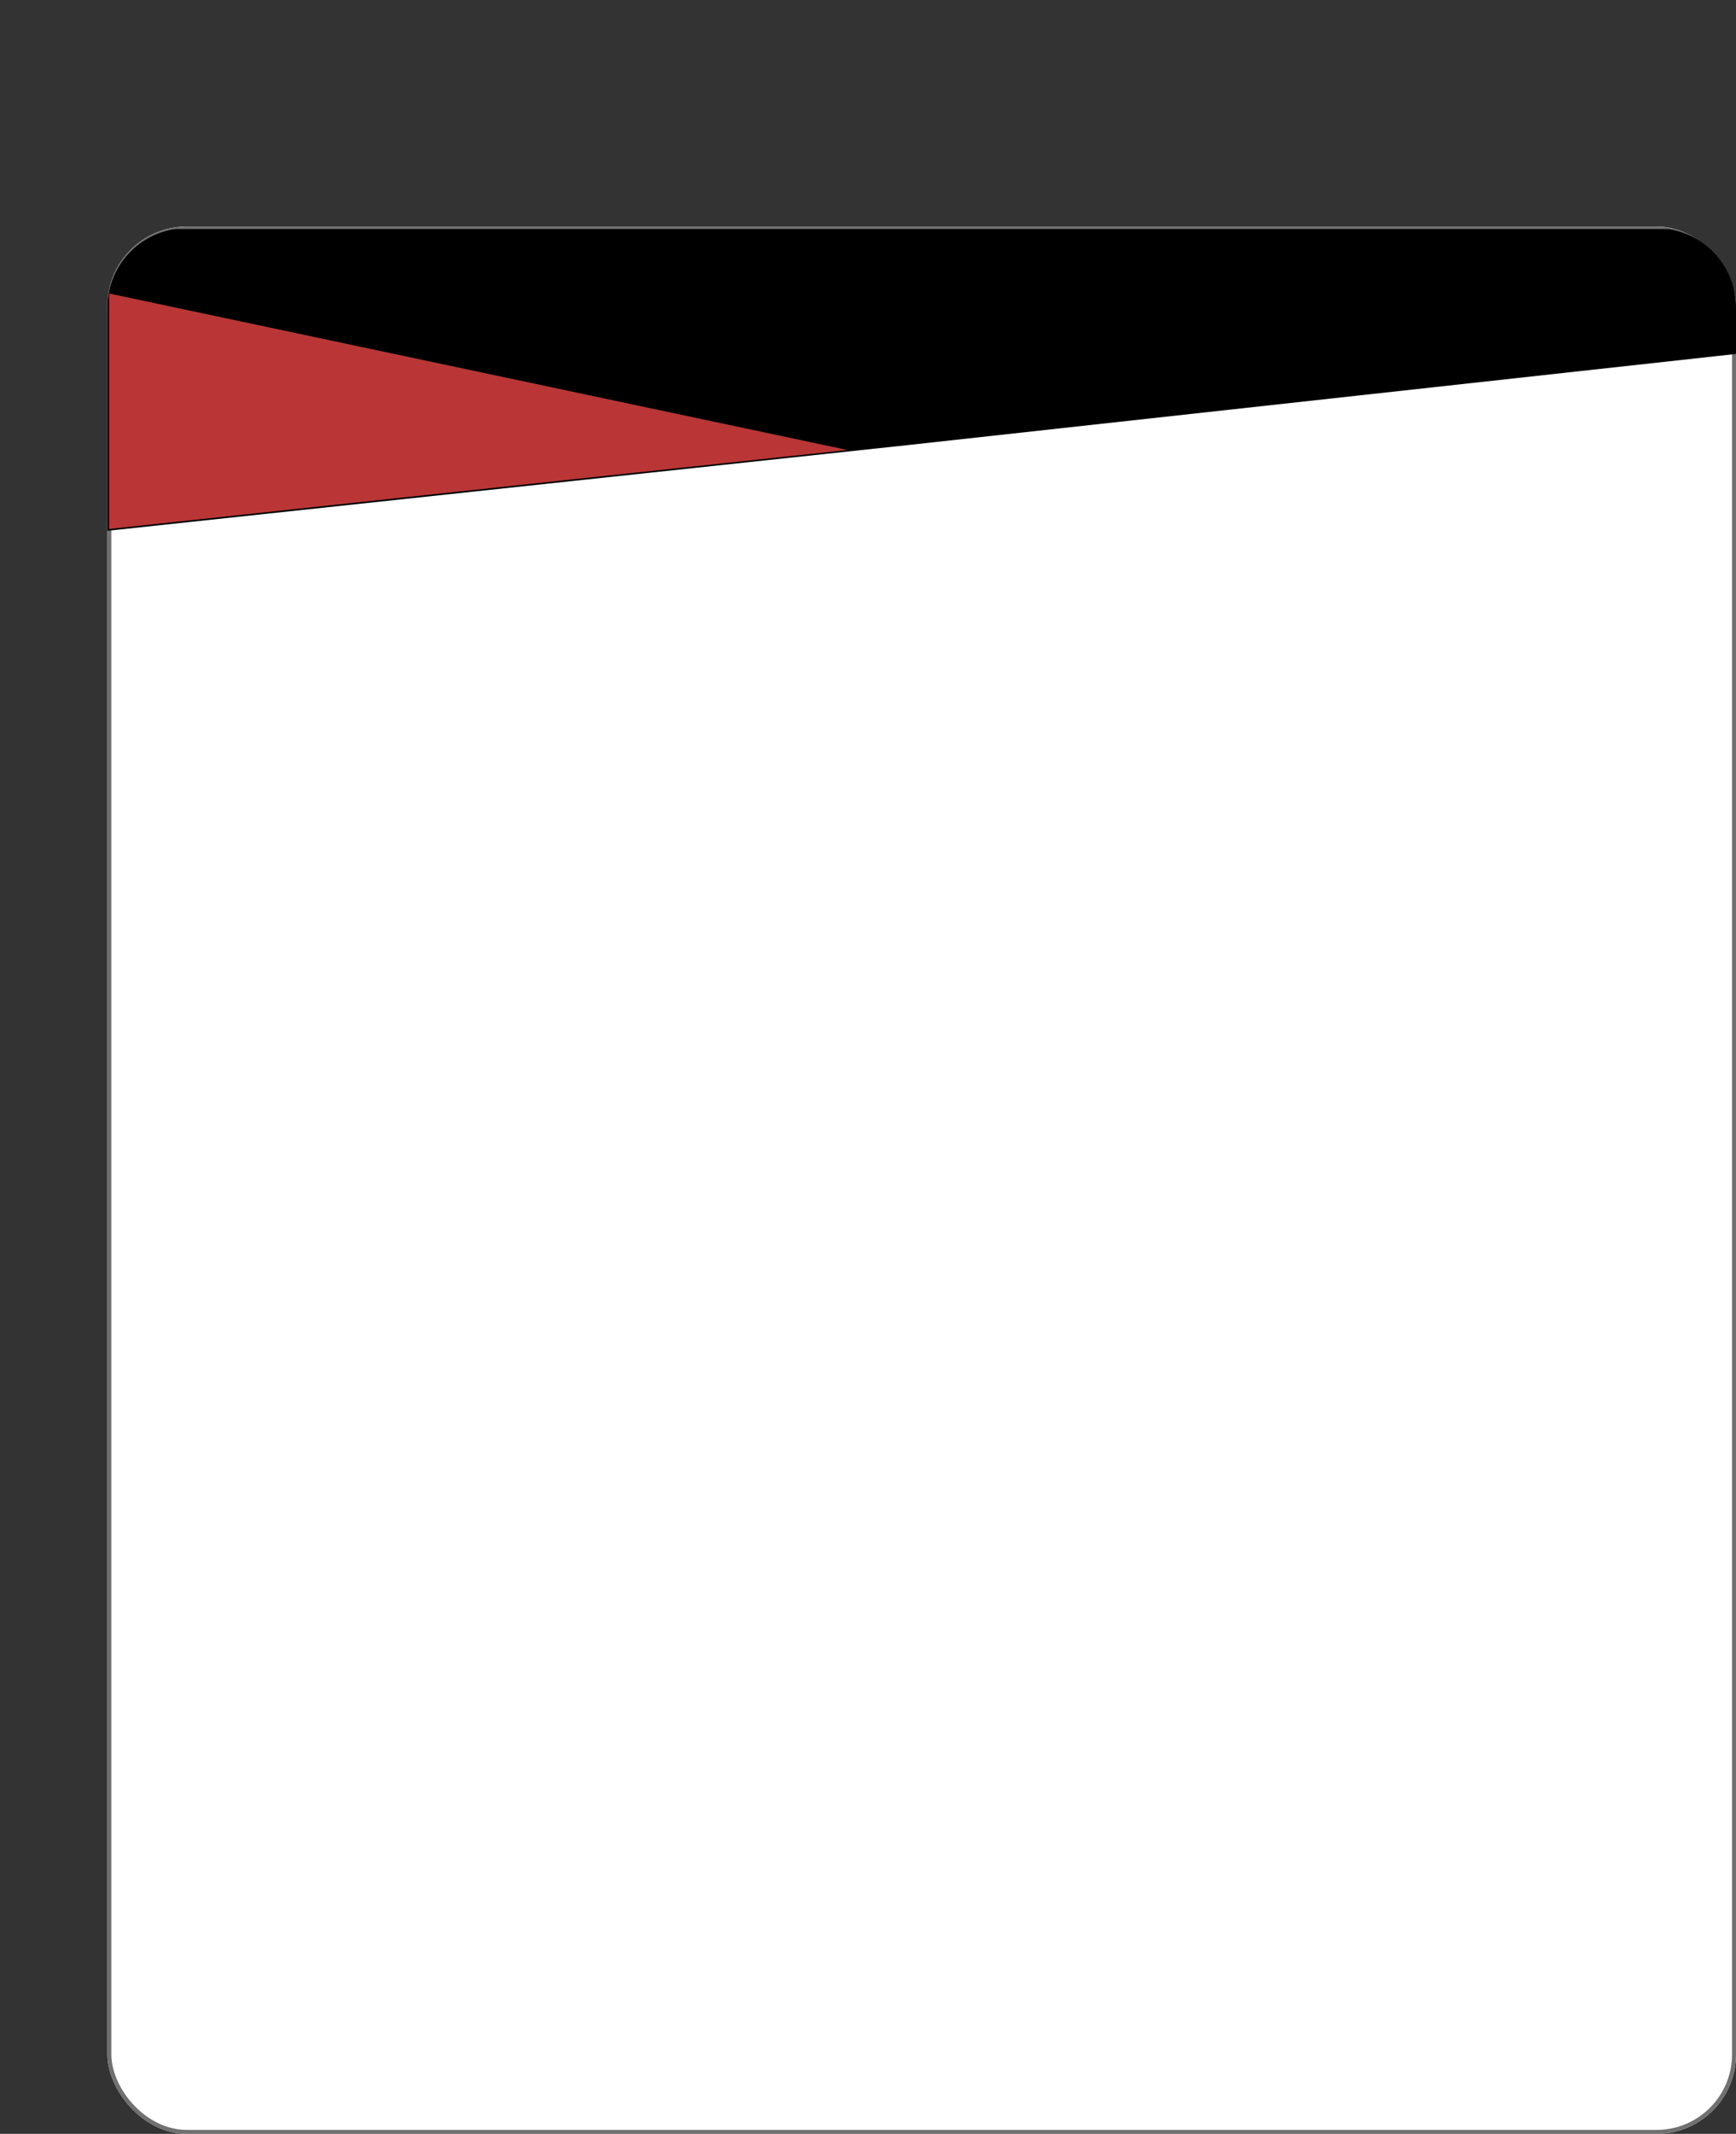 <svg xmlns="http://www.w3.org/2000/svg" width="437.037" height="537" viewBox="0 0 437.037 537">
  <rect x="0" y="0" width="437.037" height="537" fill="#333333" stroke="none"/>
  <g id="Group_44" data-name="Group 44" transform="translate(-325.444 -2376)">
    <g id="Rectangle_12" data-name="Rectangle 12" transform="translate(352.482 2433)" fill="#fff" stroke="#707070" stroke-width="1">
      <rect width="410" height="480" rx="20" stroke="none"/>
      <rect x="0.5" y="0.5" width="409" height="479" rx="19.5" fill="none"/>
    </g>
    <g id="Group_43" data-name="Group 43" transform="translate(563.482 2269.634)">
      <g id="Group_40" data-name="Group 40">
        <g id="Group_41" data-name="Group 41" transform="translate(5 46)">
          <path id="Intersection_1" data-name="Intersection 1" d="M27.038-1053.366a20,20,0,0,1,17.1-19.791h375.8a20,20,0,0,1,17.1,19.791v11.648l-208.808,22.971L27.038-997.21Z" transform="translate(-243.038 1191.157)"/>
          <path id="Path_6" data-name="Path 6" d="M32.334,23.218l132.08,136.6-93.17-49.341L-.806,72.35Z" transform="translate(-255.352 133.057) rotate(-34)" fill="#ba3535"/>
        </g>
      </g>
    </g>
  </g>
</svg>
